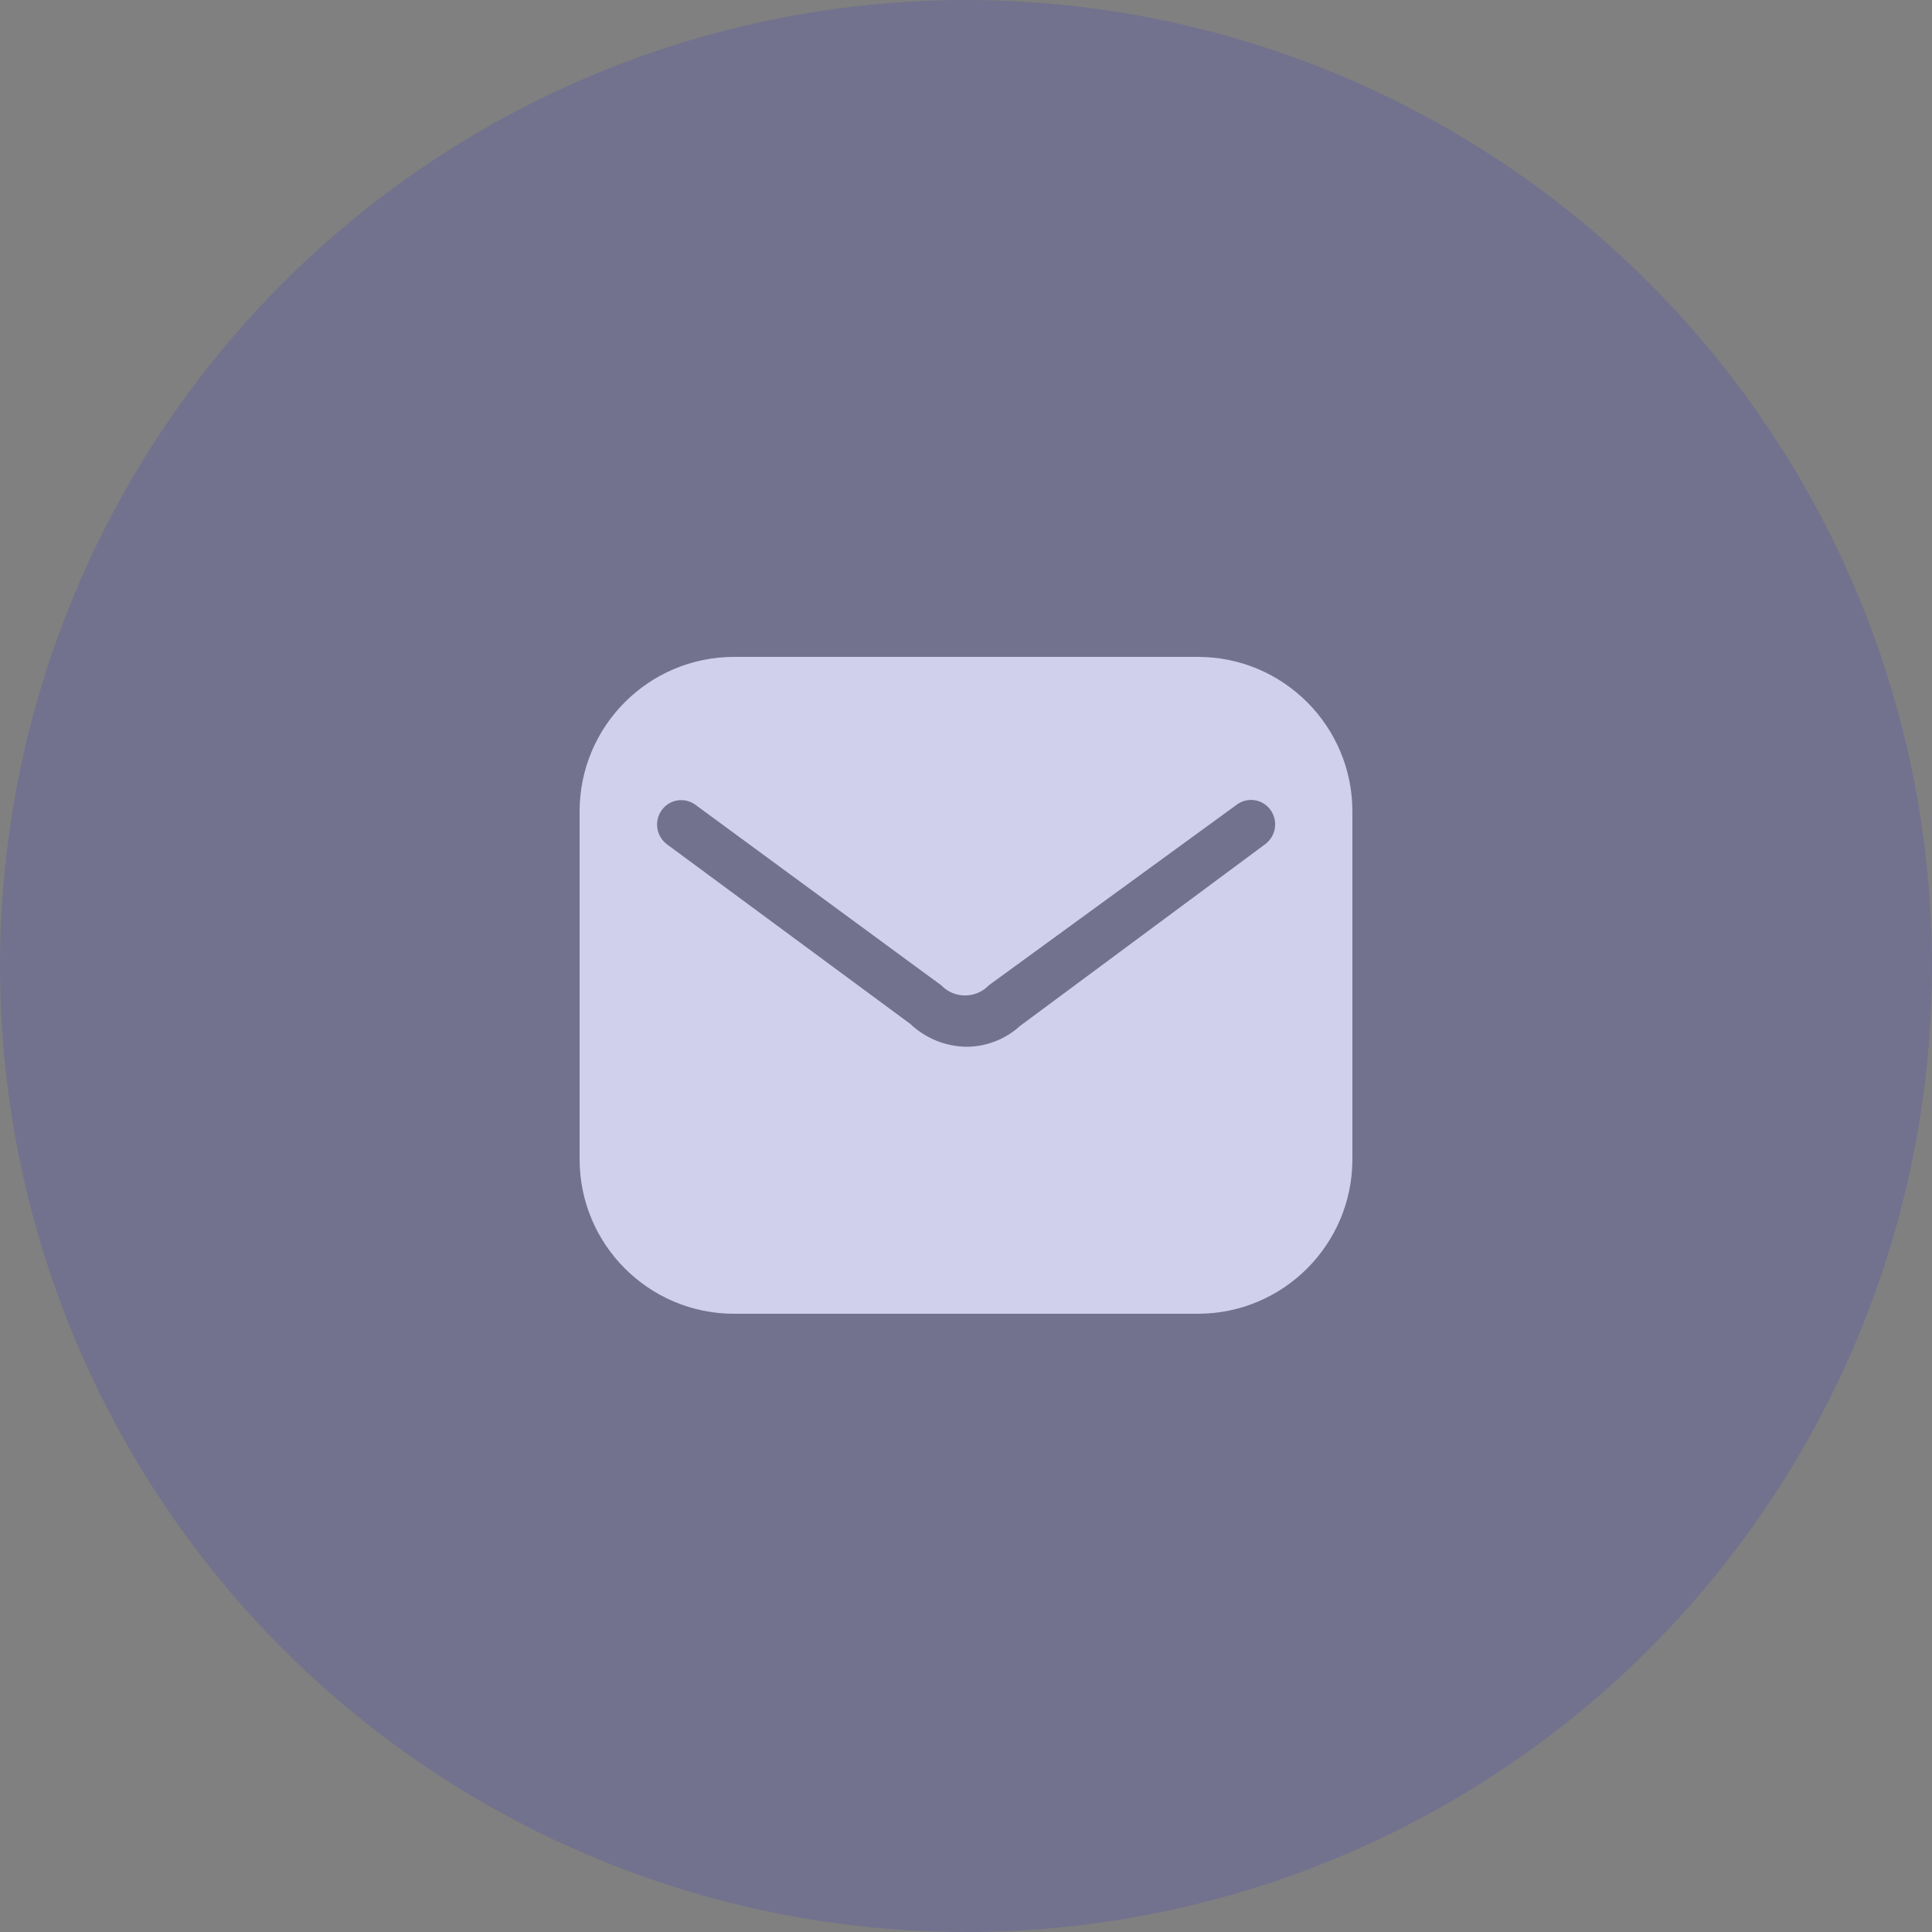 <svg width="50" height="50" viewBox="0 0 50 50" fill="none" xmlns="http://www.w3.org/2000/svg">
<rect x="0" y="0" width="50" height="50" fill="#808080" stroke="none"/>
<path fill-rule="evenodd" clip-rule="evenodd" d="M19 17H31C33.209 17 35 18.791 35 21V30C35 32.209 33.209 34 31 34H19C16.791 34 15 32.209 15 30V21C15 18.791 16.791 17 19 17ZM26.4 26.55L32.74 21.85C33.023 21.642 33.085 21.245 32.88 20.96C32.782 20.824 32.633 20.733 32.468 20.709C32.302 20.684 32.133 20.728 32 20.83L25.59 25.5C25.43 25.668 25.207 25.763 24.975 25.763C24.743 25.763 24.52 25.668 24.36 25.5L18 20.83C17.868 20.731 17.701 20.69 17.538 20.714C17.375 20.738 17.228 20.827 17.13 20.96C16.922 21.242 16.98 21.639 17.26 21.85L23.56 26.5C23.952 26.872 24.47 27.082 25.01 27.09C25.524 27.09 26.02 26.897 26.4 26.55Z" fill="white"/>
<circle cx="25" cy="25" r="25" fill="#4949B7" fill-opacity="0.26"/>
</svg>
